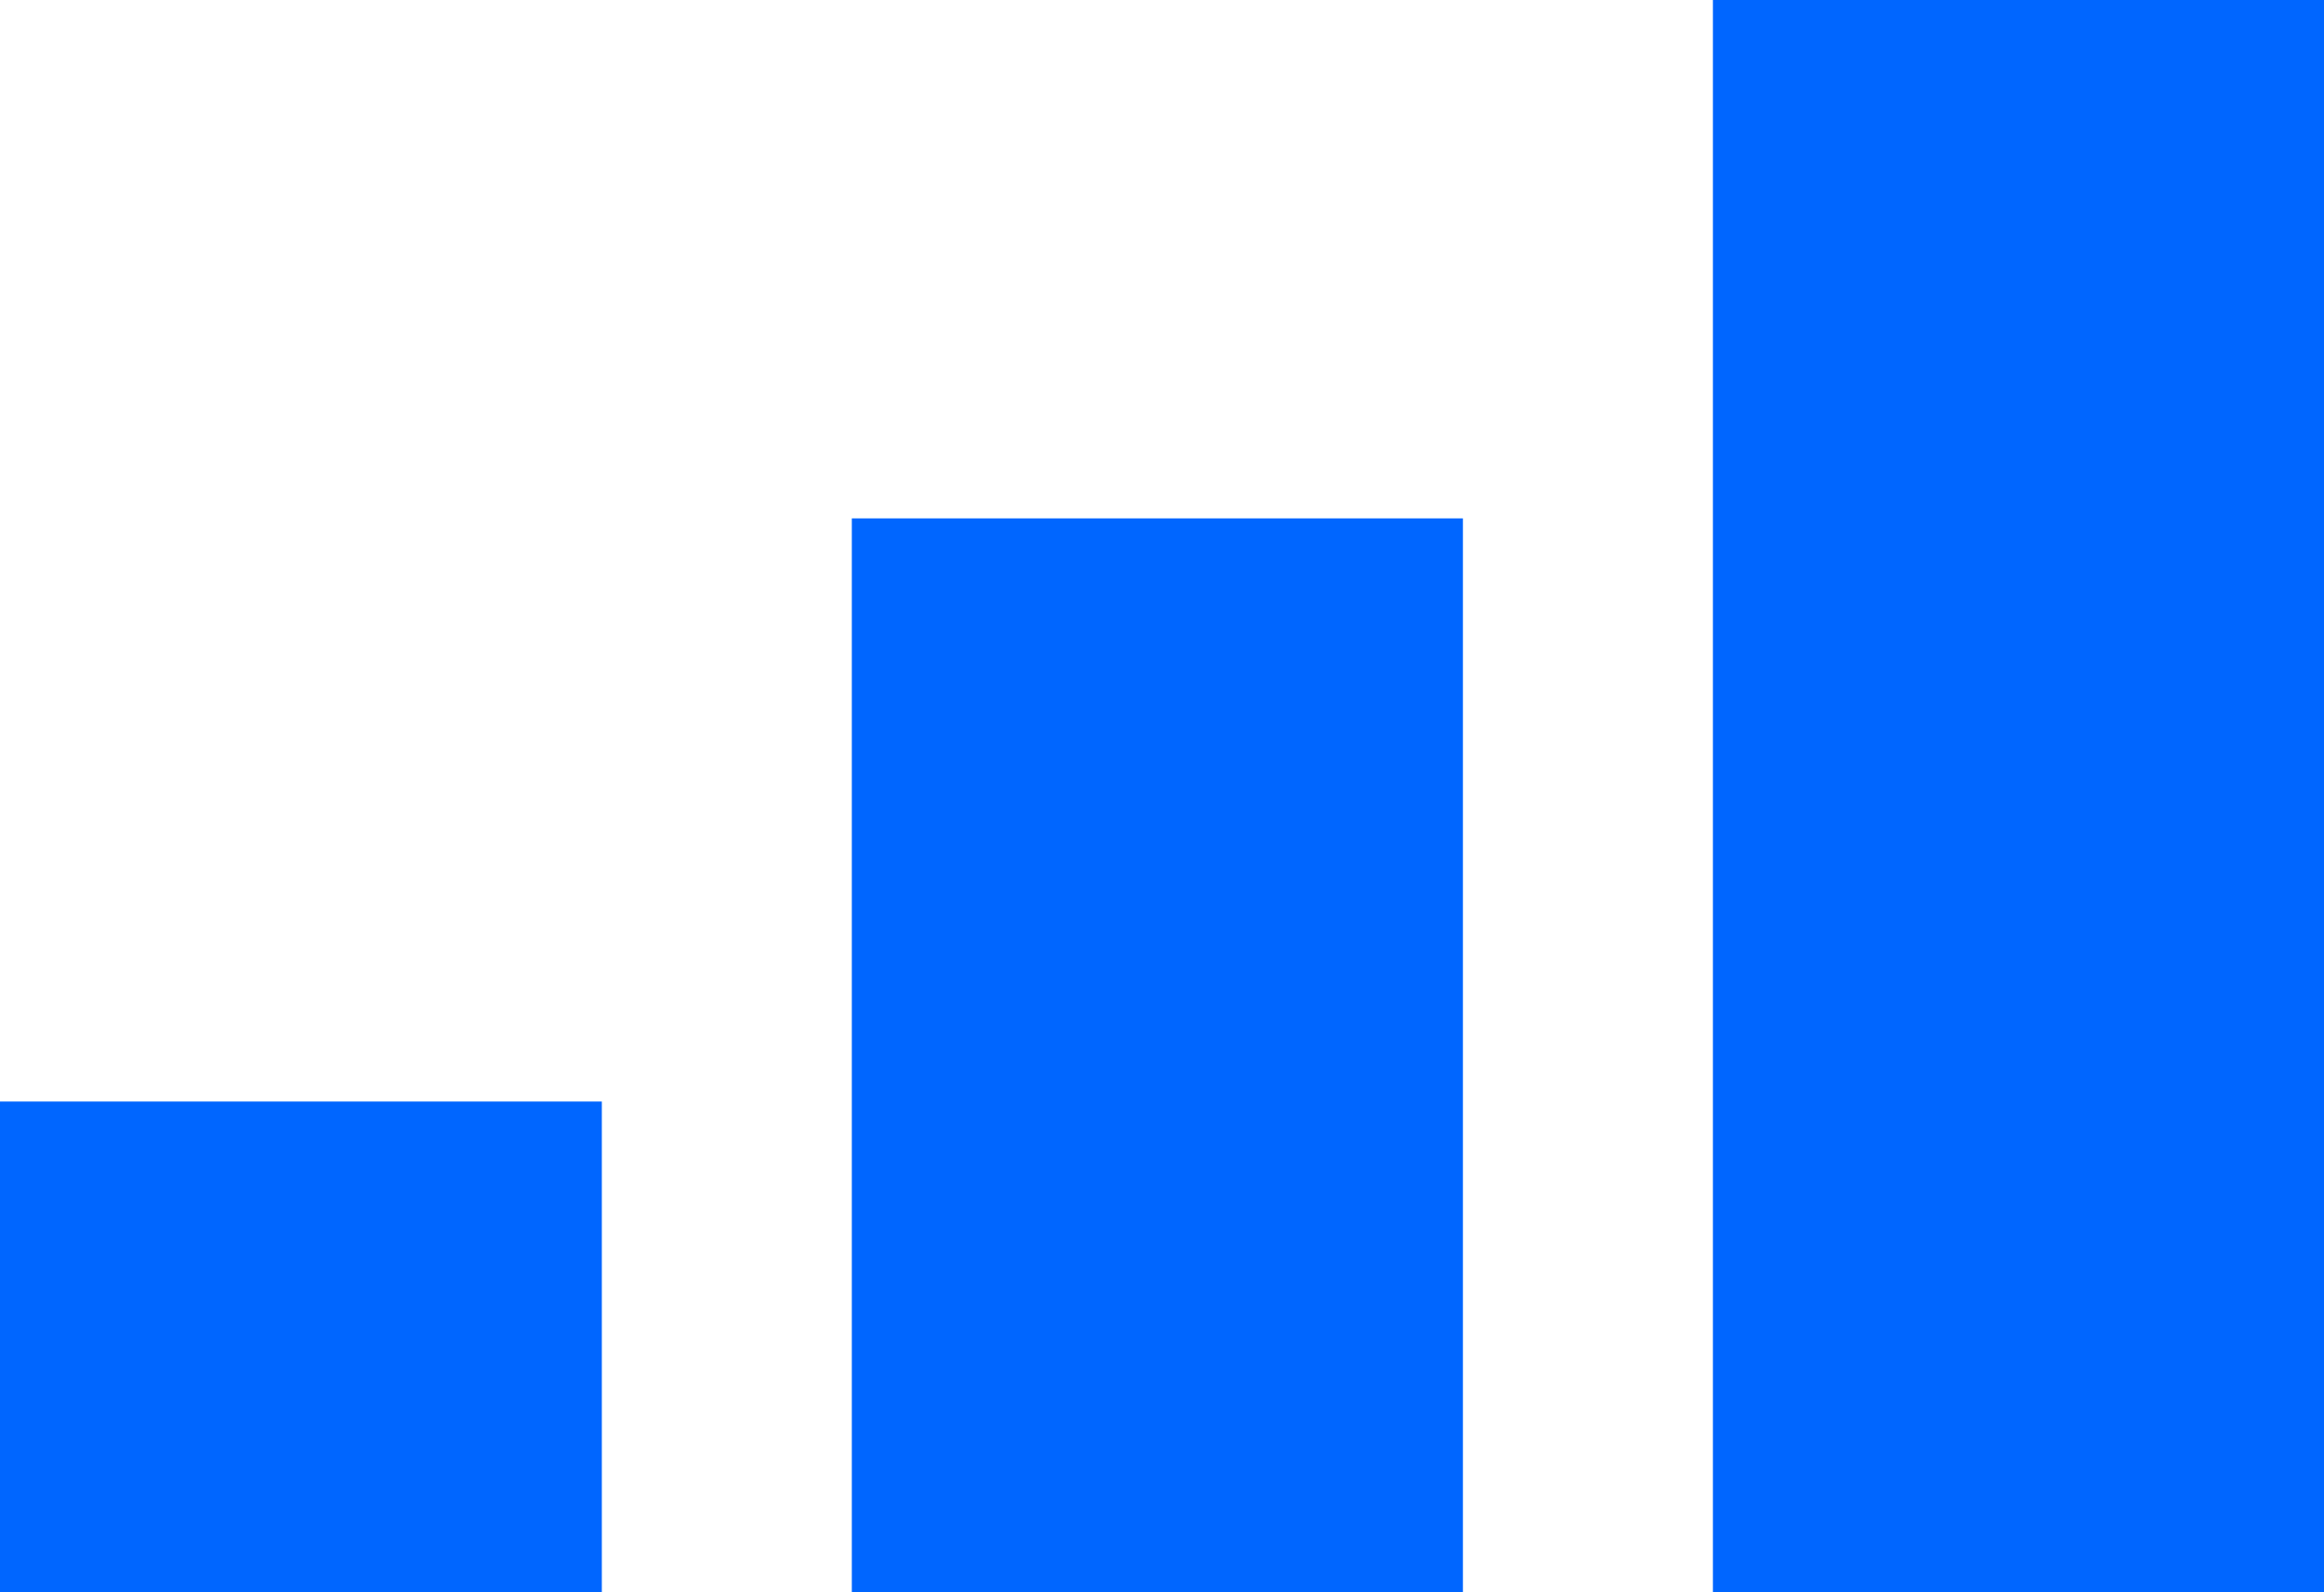 <svg width="251" height="172" viewBox="0 0 251 172" fill="none" xmlns="http://www.w3.org/2000/svg">
<rect y="119" width="65" height="53" fill="#0066FF"/>
<rect x="92" y="56" width="66" height="116" fill="#0066FF"/>
<rect x="185" width="66" height="172" fill="#0066FF"/>
</svg>
